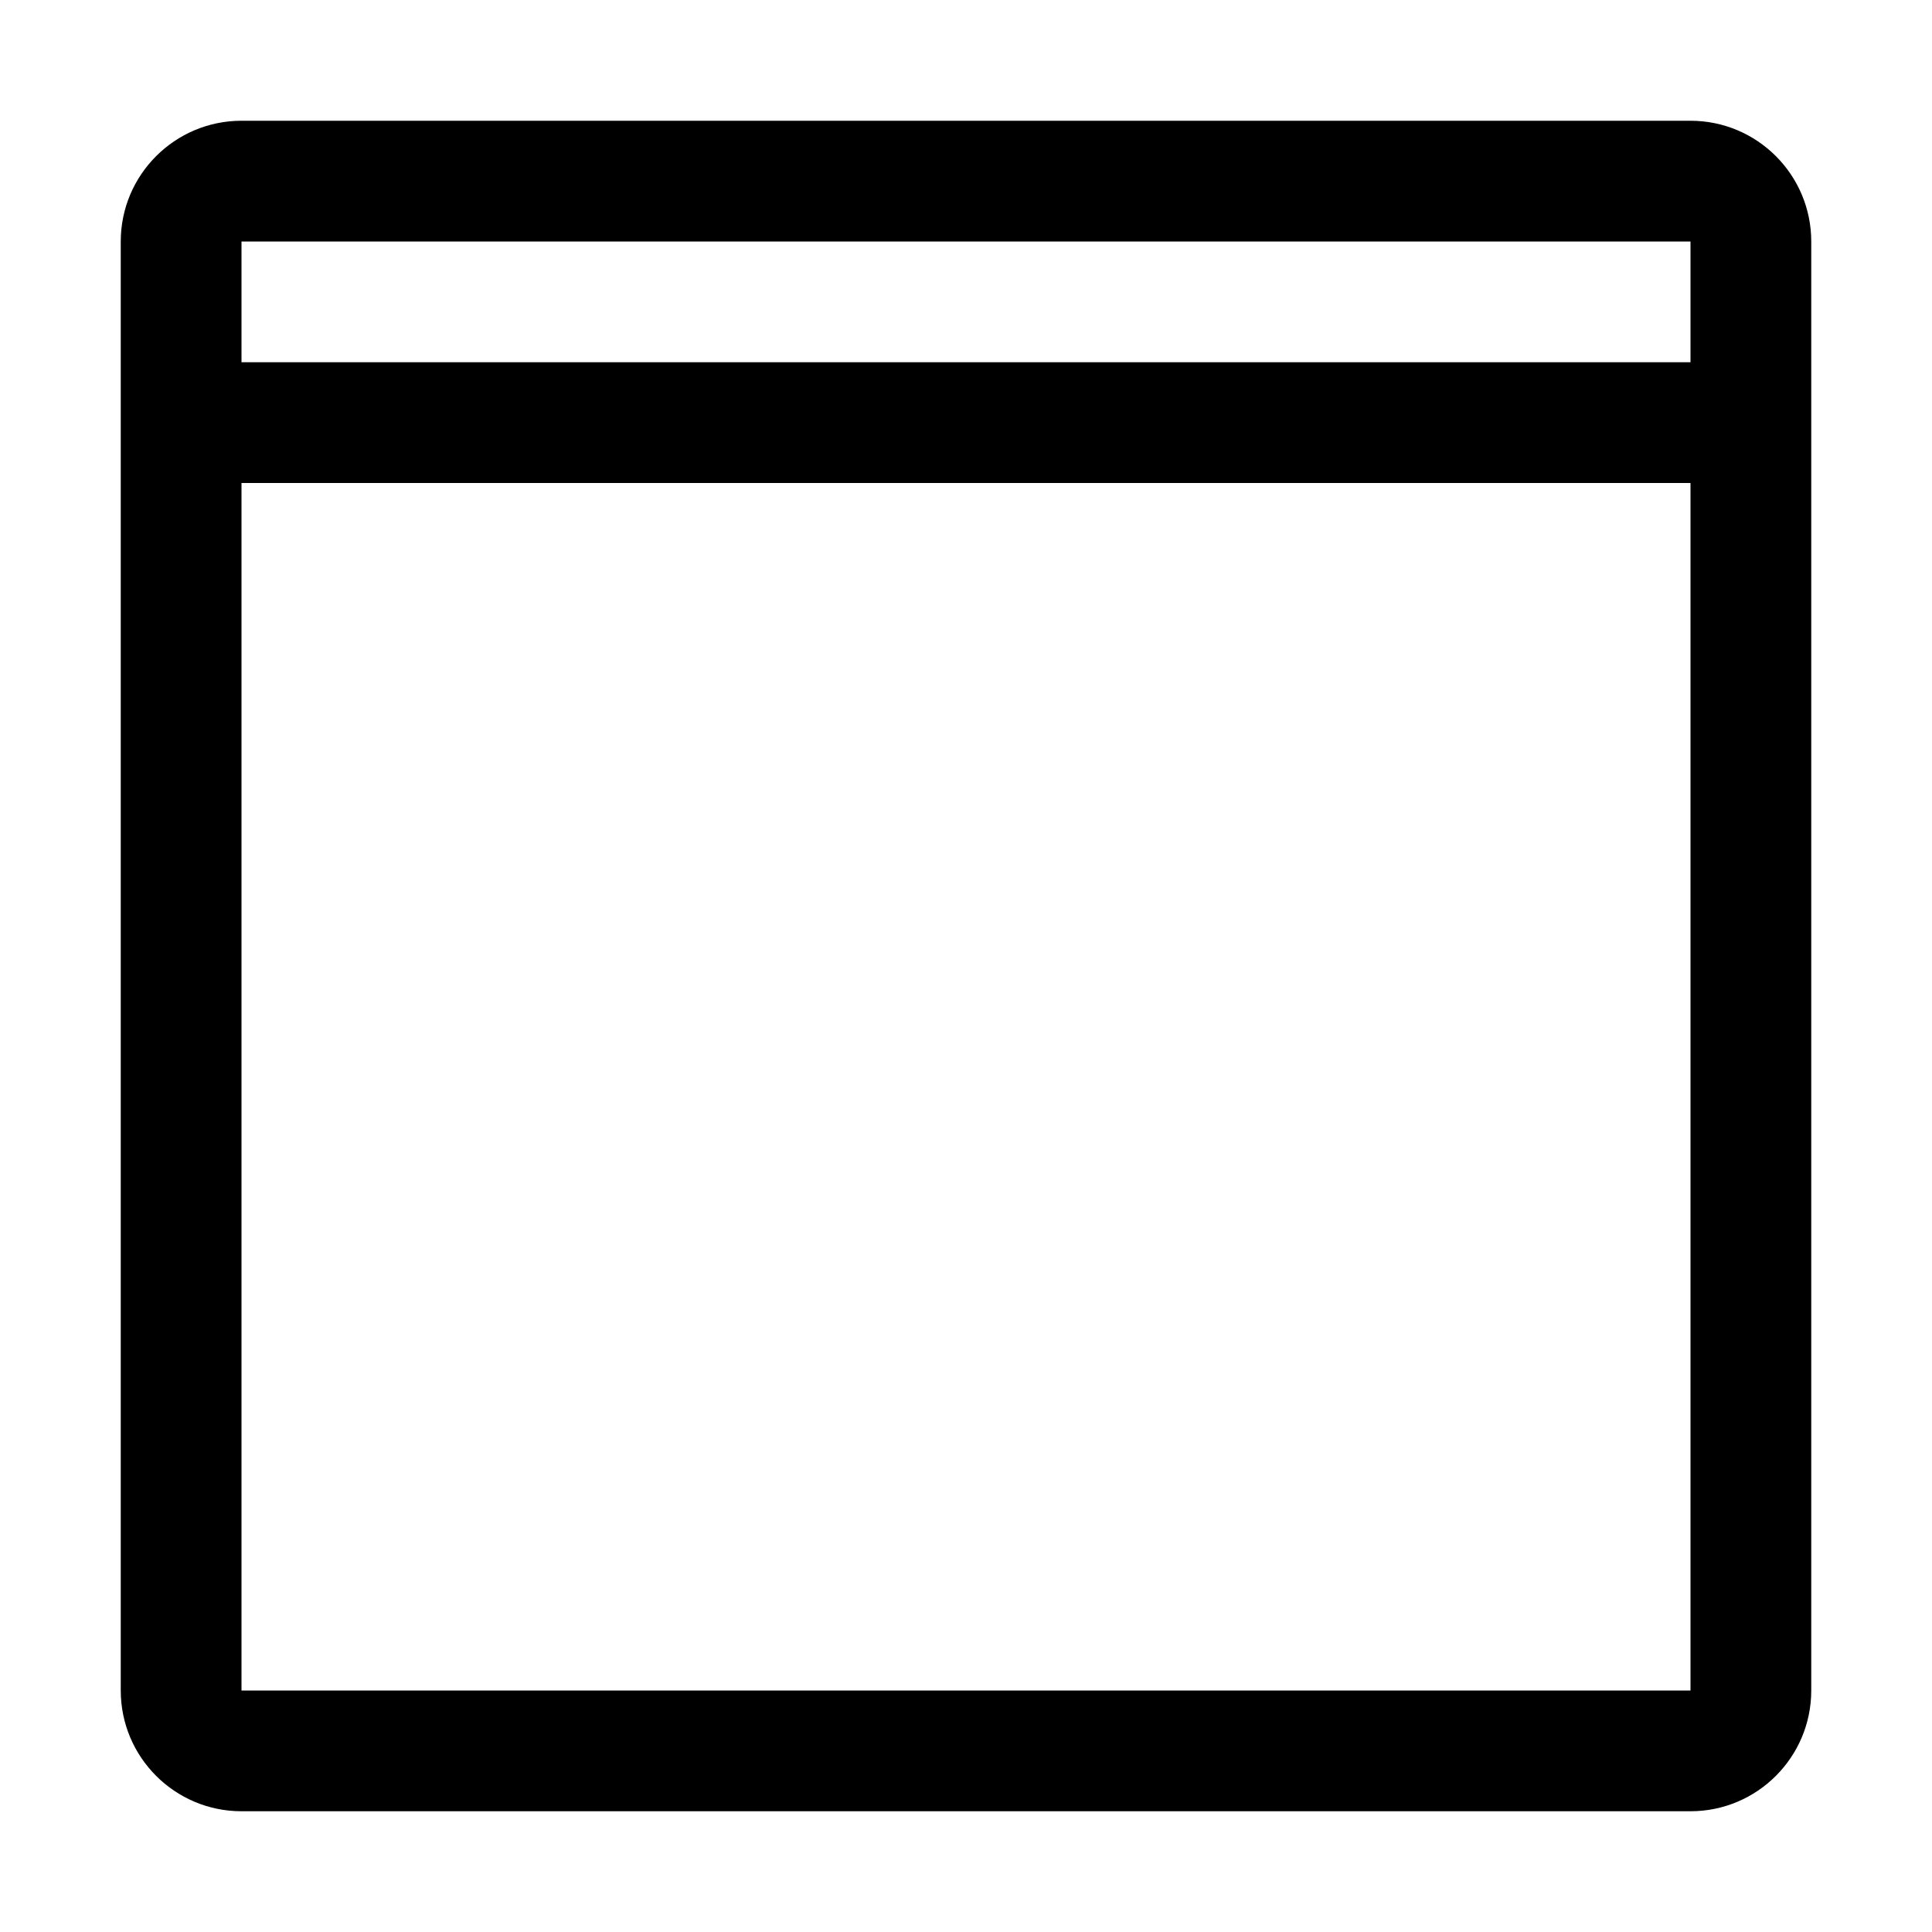 <svg version="1.1" xmlns="http://www.w3.org/2000/svg" width="16" height="16" viewBox="0 0 16 16">
<title>window-alt</title>
<path d="M14 1h-12c-0.552 0-1 0.448-1 1v0 12c0 0.552 0.448 1 1 1v0h12c0.552 0 1-0.448 1-1v0-12c0-0.552-0.448-1-1-1v0zM14 2v1h-12v-1zM14 14.5v-0.5h-12v-10h12v10z"></path>
</svg>
